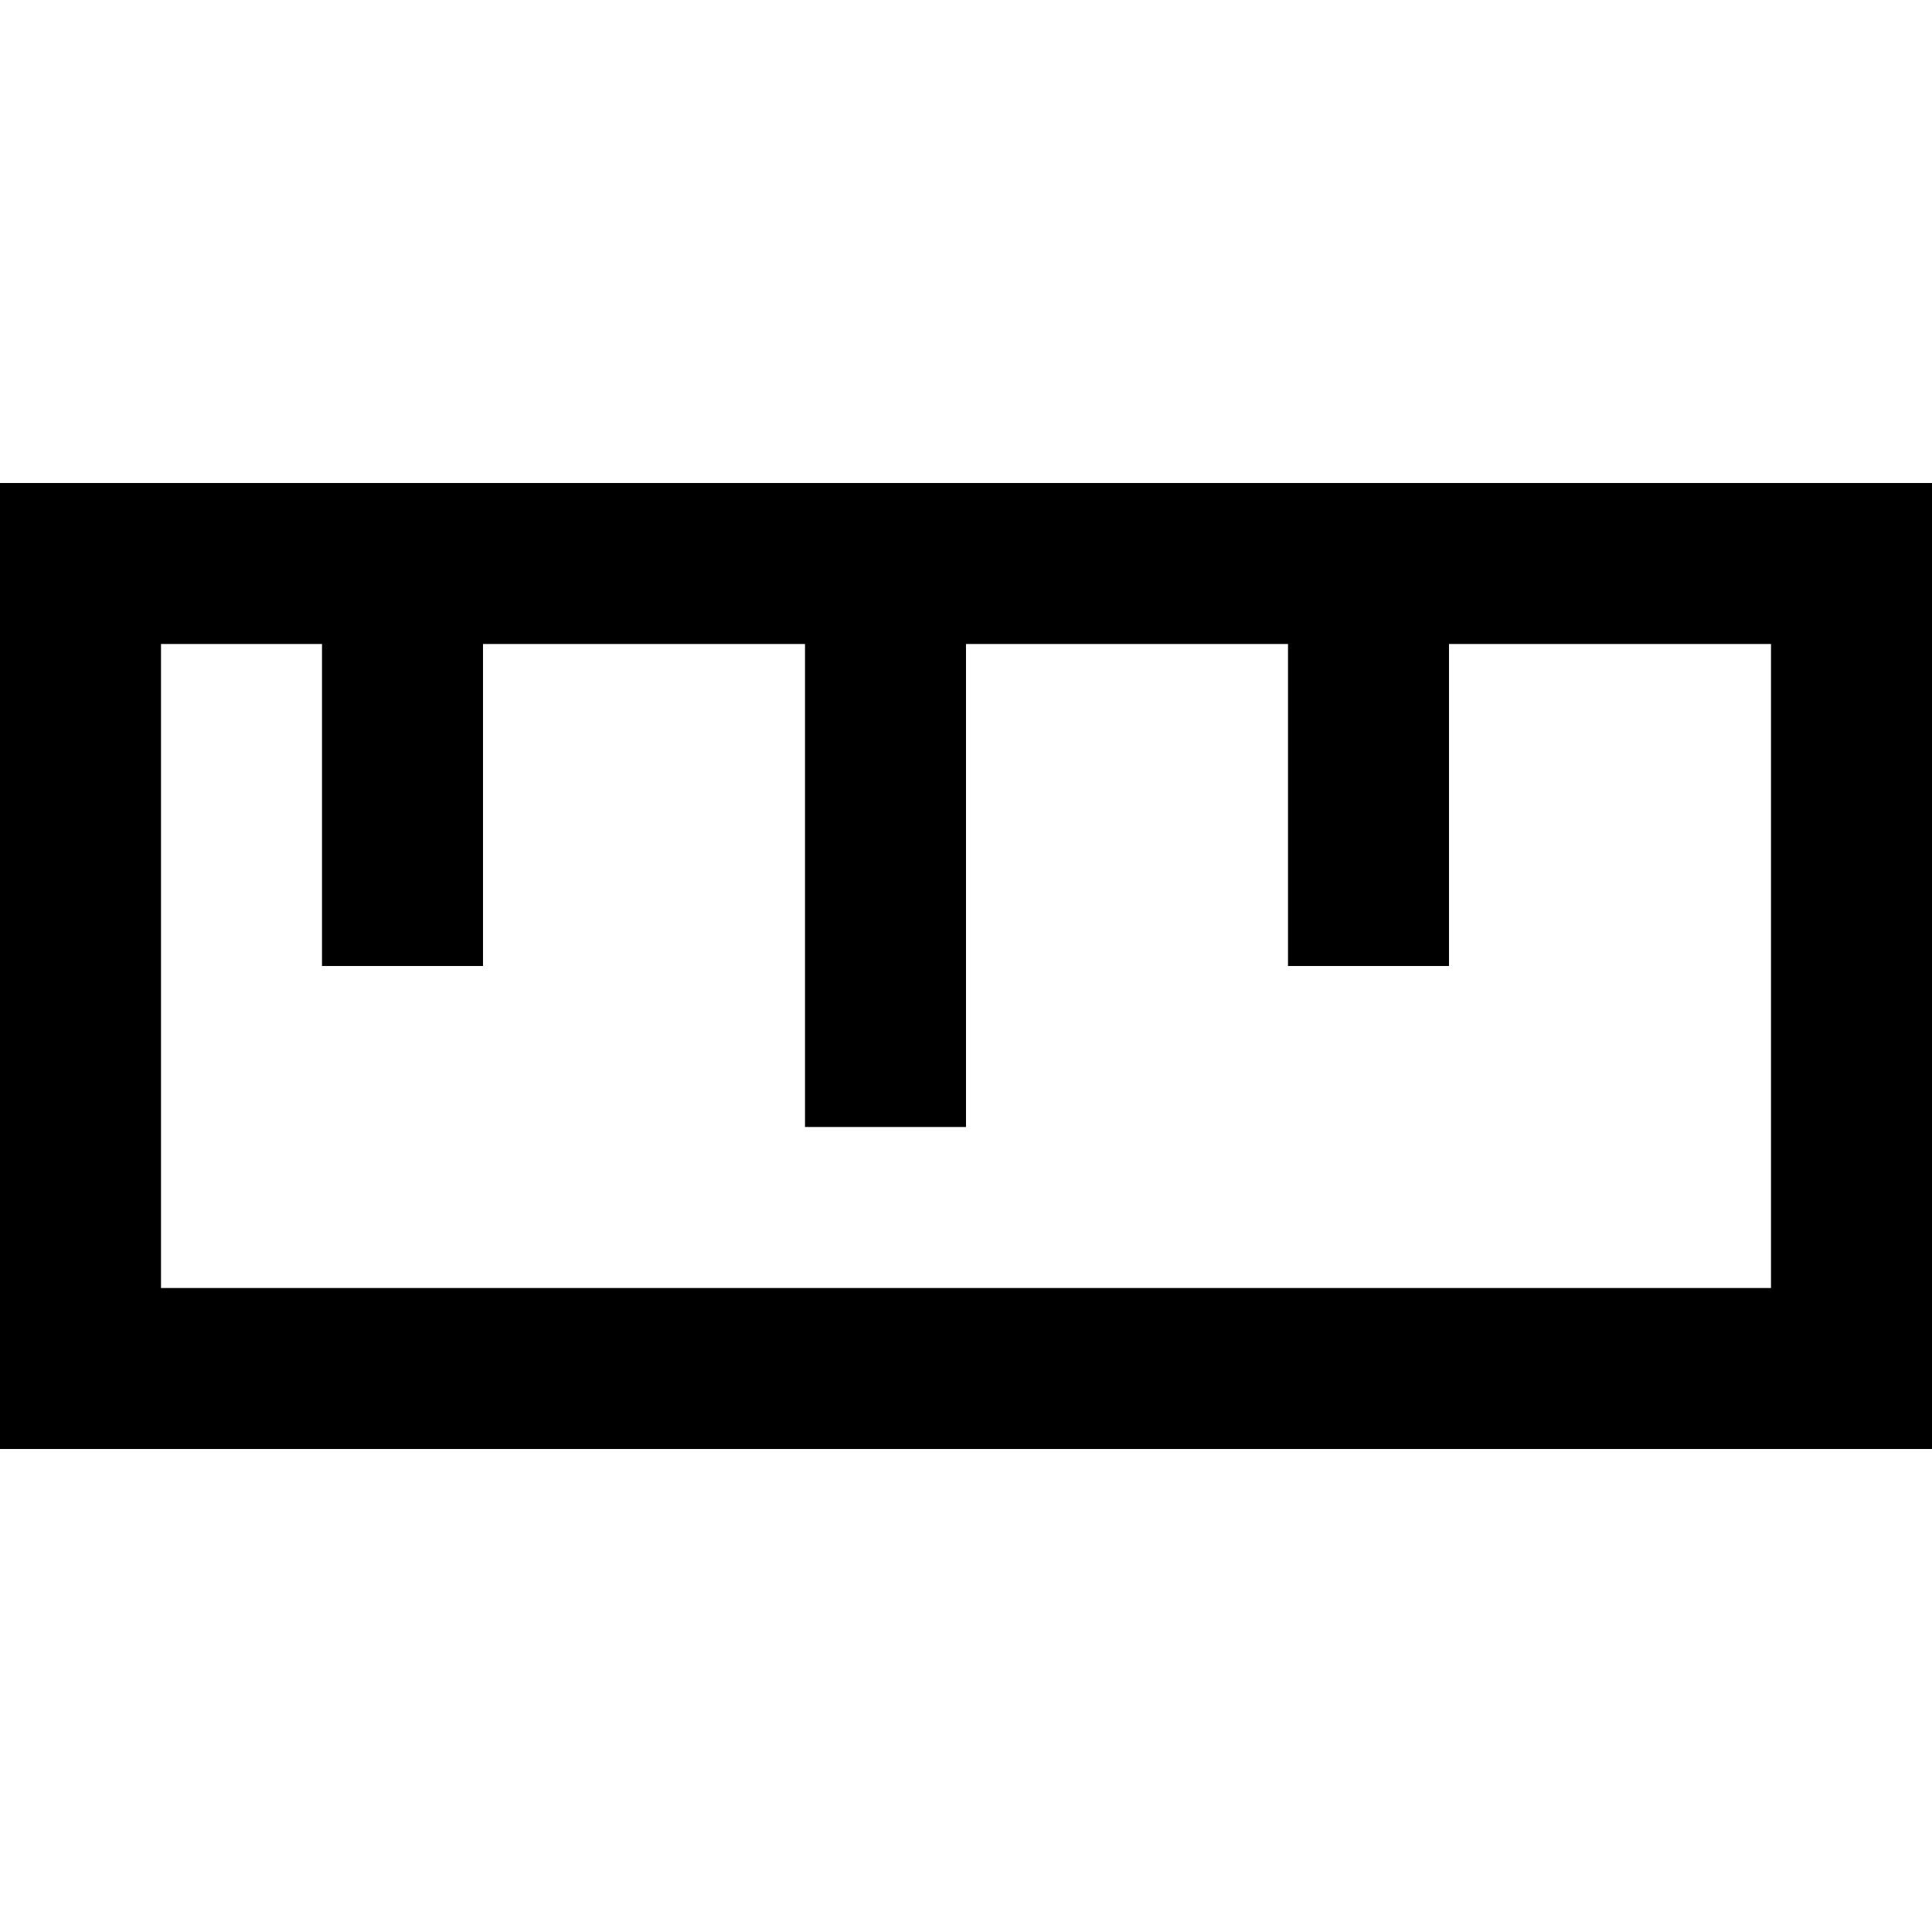 <!-- ##color:mono ##group:objects -->
<svg viewBox="0 0 12 12" xmlns="http://www.w3.org/2000/svg">
  <path
    fill-rule="evenodd"
    clip-rule="evenodd"
    d="M0 3H12V9H0V3ZM3 4H5V7H6V4H8V6H9V4H11V8H1V4H2V6H3V4Z"
  />
</svg>
